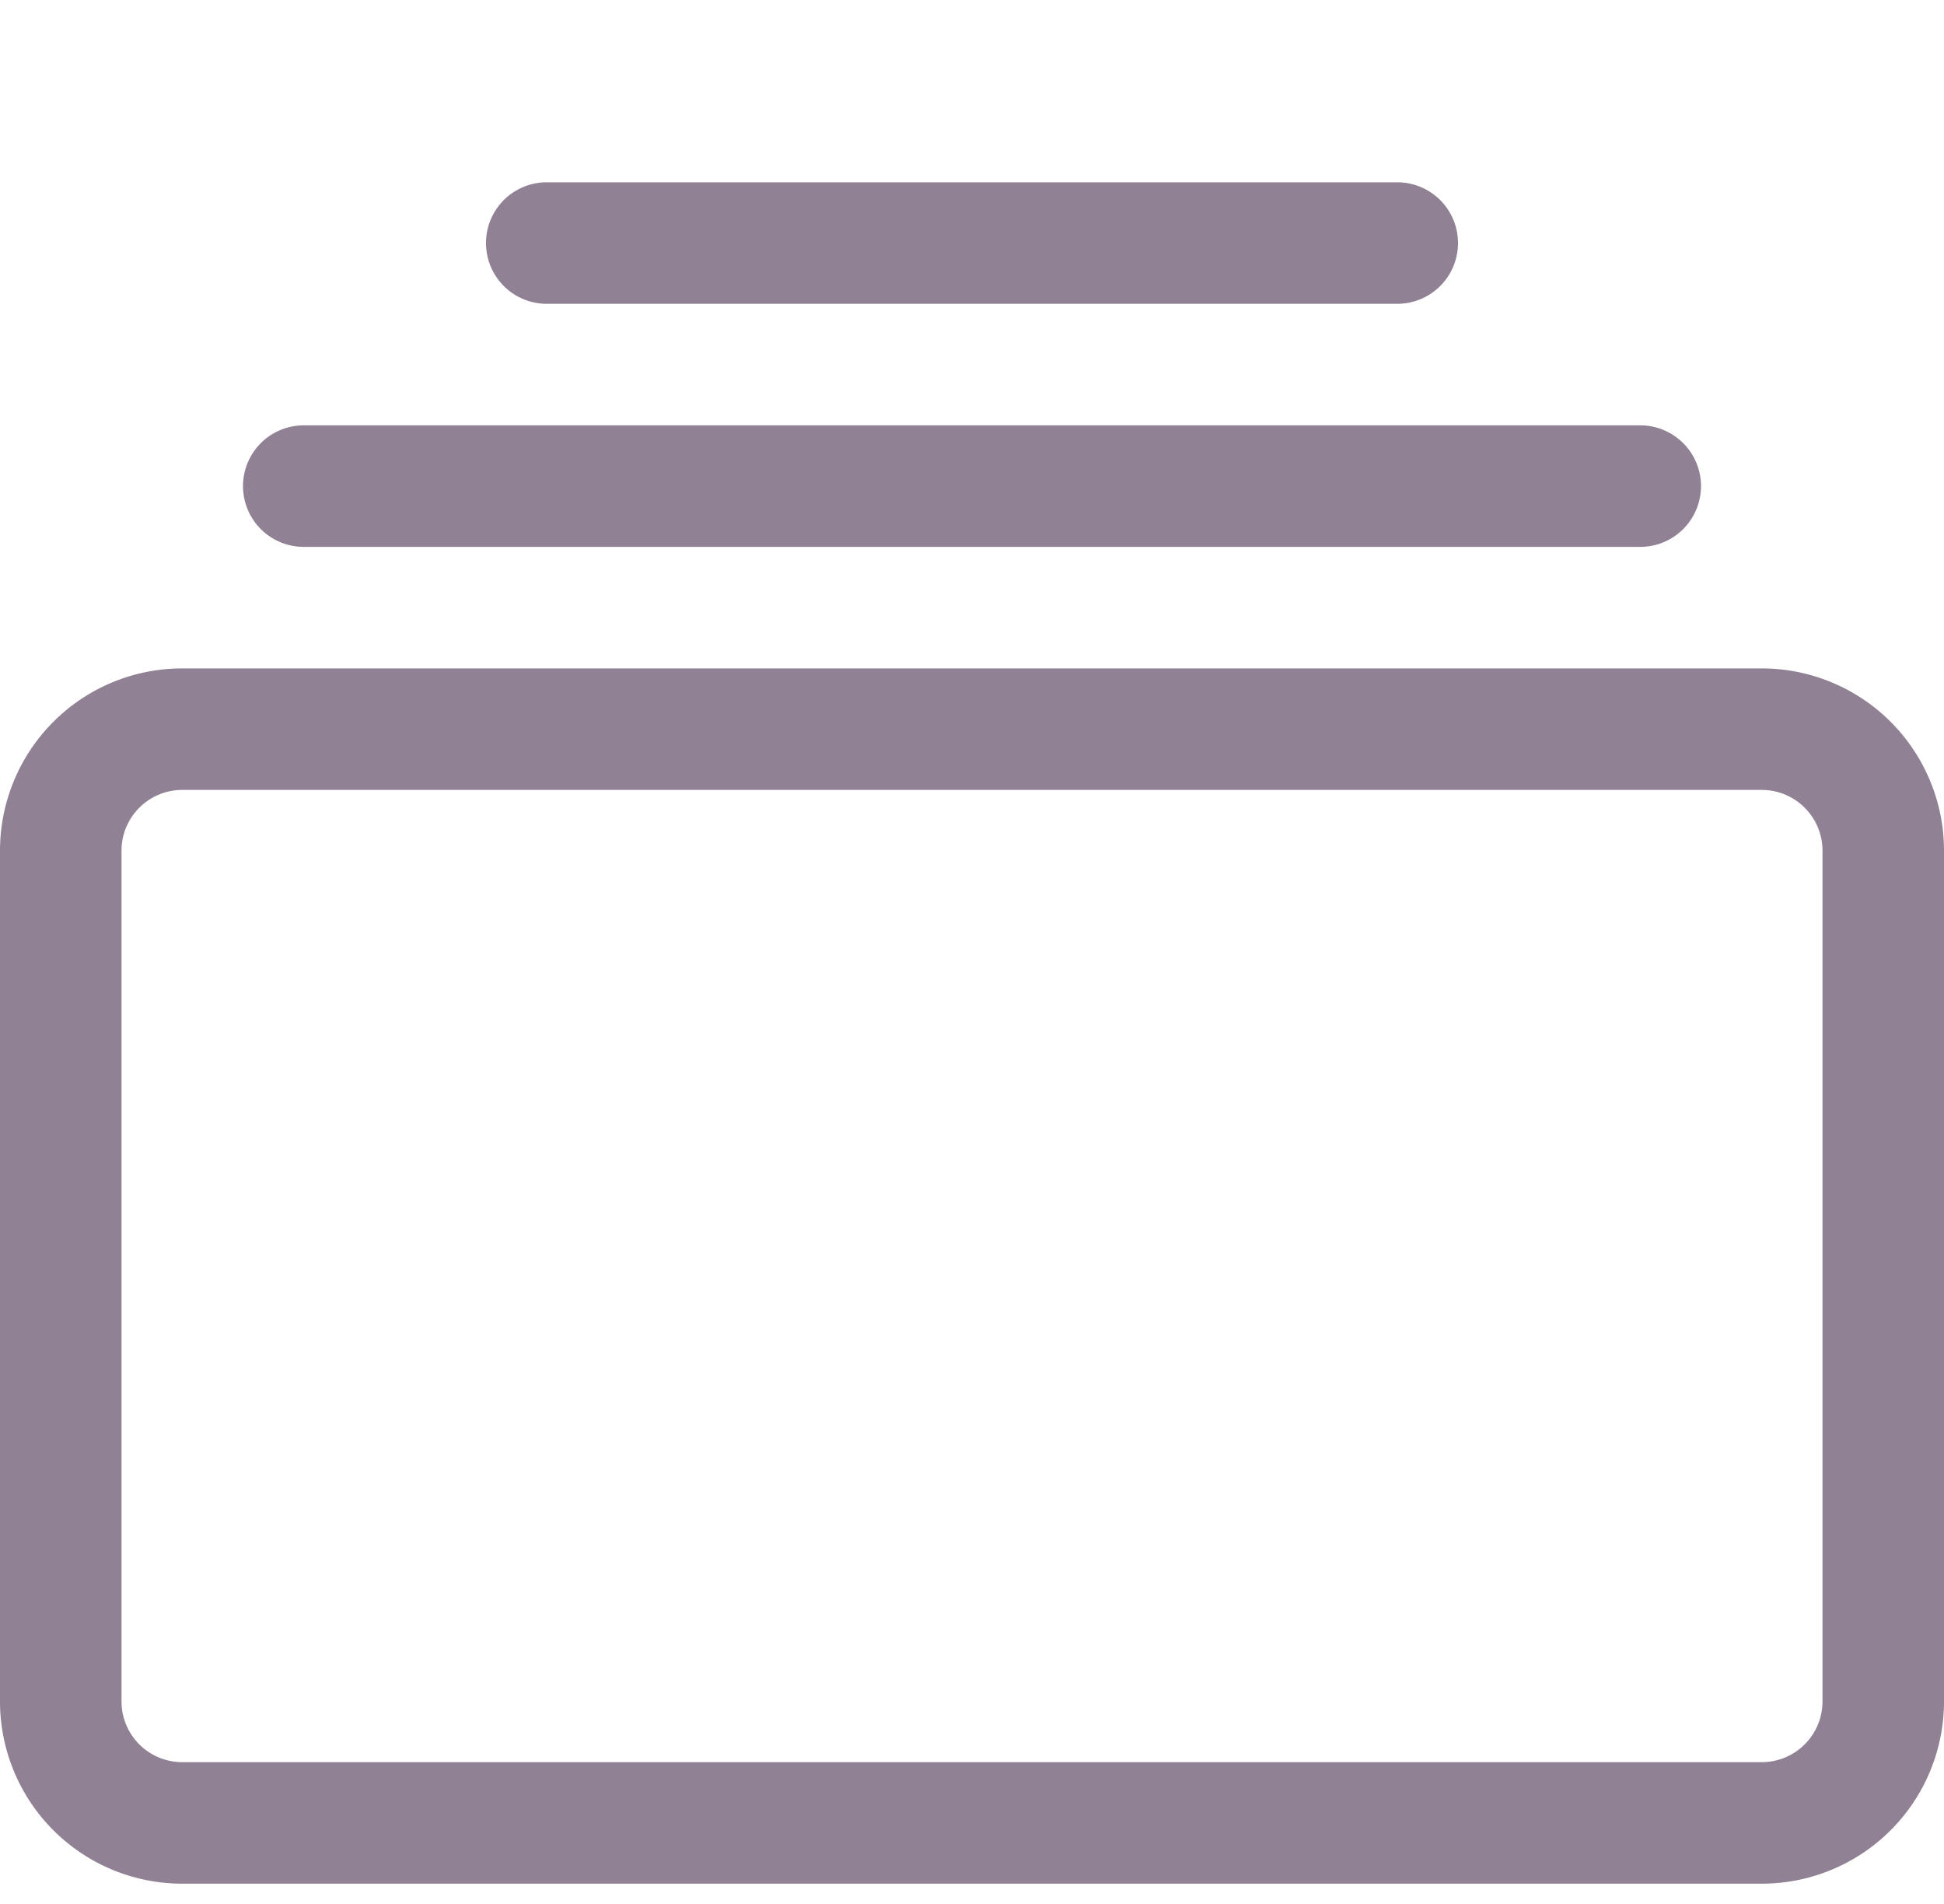 <svg width="48" height="47" fill="none" xmlns="http://www.w3.org/2000/svg"><g filter="url(#filter0_d_122_446)"><path d="M7.5 9.5a1.5 1.5 0 010-3h33a1.5 1.5 0 010 3h-33zm6-6a1.5 1.5 0 010-3h21a1.5 1.5 0 010 3h-21zM0 38a4.5 4.5 0 004.5 4.5h39A4.5 4.5 0 0048 38V17a4.5 4.5 0 00-4.5-4.5h-39A4.5 4.5 0 000 17v21zm4.5 1.5A1.5 1.5 0 013 38V17a1.5 1.5 0 011.5-1.5h39A1.5 1.5 0 0145 17v21a1.5 1.5 0 01-1.5 1.5h-39z" fill="#908294"/></g><defs><filter id="filter0_d_122_446" x="-4" y=".5" width="56" height="50" filterUnits="userSpaceOnUse" color-interpolation-filters="sRGB"><feFlood flood-opacity="0" result="BackgroundImageFix"/><feColorMatrix in="SourceAlpha" values="0 0 0 0 0 0 0 0 0 0 0 0 0 0 0 0 0 0 127 0" result="hardAlpha"/><feOffset dy="4"/><feGaussianBlur stdDeviation="2"/><feComposite in2="hardAlpha" operator="out"/><feColorMatrix values="0 0 0 0 0 0 0 0 0 0 0 0 0 0 0 0 0 0 0.25 0"/><feBlend in2="BackgroundImageFix" result="effect1_dropShadow_122_446"/><feBlend in="SourceGraphic" in2="effect1_dropShadow_122_446" result="shape"/></filter></defs></svg>
